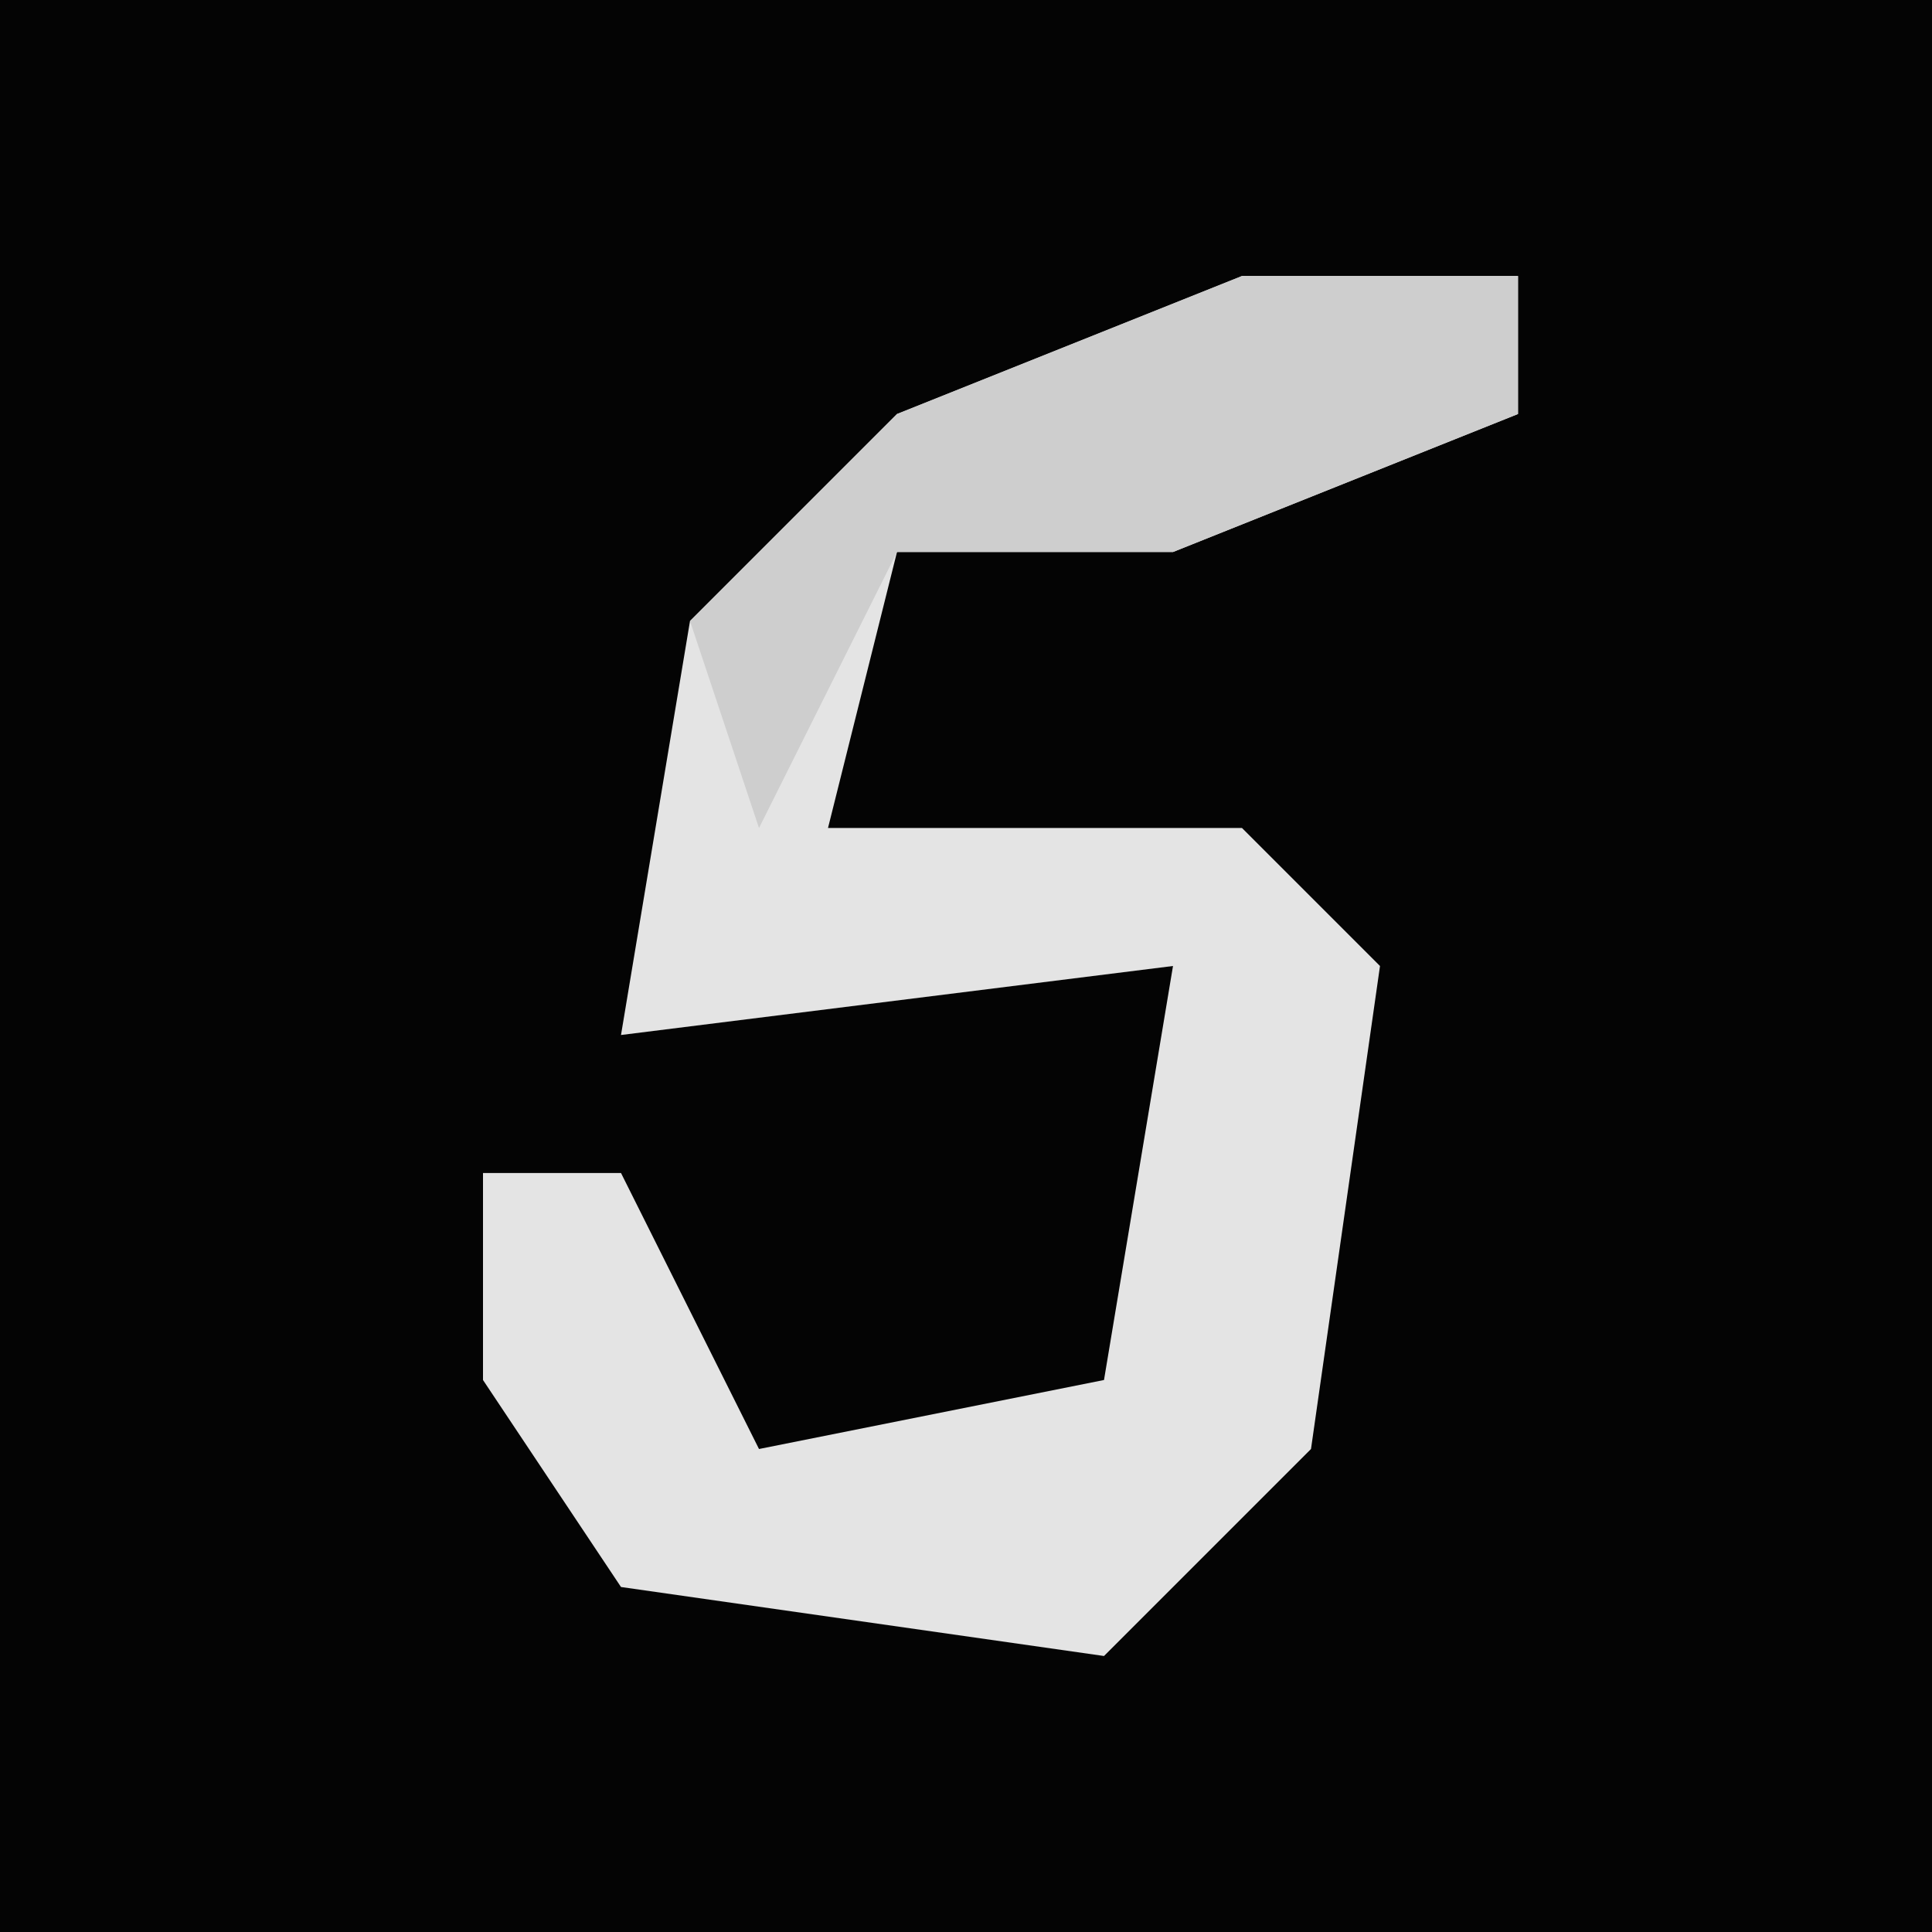 <?xml version="1.0" encoding="UTF-8"?>
<svg version="1.1" xmlns="http://www.w3.org/2000/svg" width="28" height="28">
<path d="M0,0 L28,0 L28,28 L0,28 Z " fill="#040404" transform="translate(0,0)"/>
<path d="M0,0 L4,0 L4,2 L-1,4 L-5,4 L-6,8 L0,8 L2,10 L1,17 L-2,20 L-9,19 L-11,16 L-11,13 L-9,13 L-7,17 L-2,16 L-1,10 L-9,11 L-8,5 L-5,2 Z " fill="#E4E4E4" transform="translate(18,4)"/>
<path d="M0,0 L4,0 L4,2 L-1,4 L-5,4 L-7,8 L-8,5 L-5,2 Z " fill="#CECECE" transform="translate(18,4)"/>
</svg>
